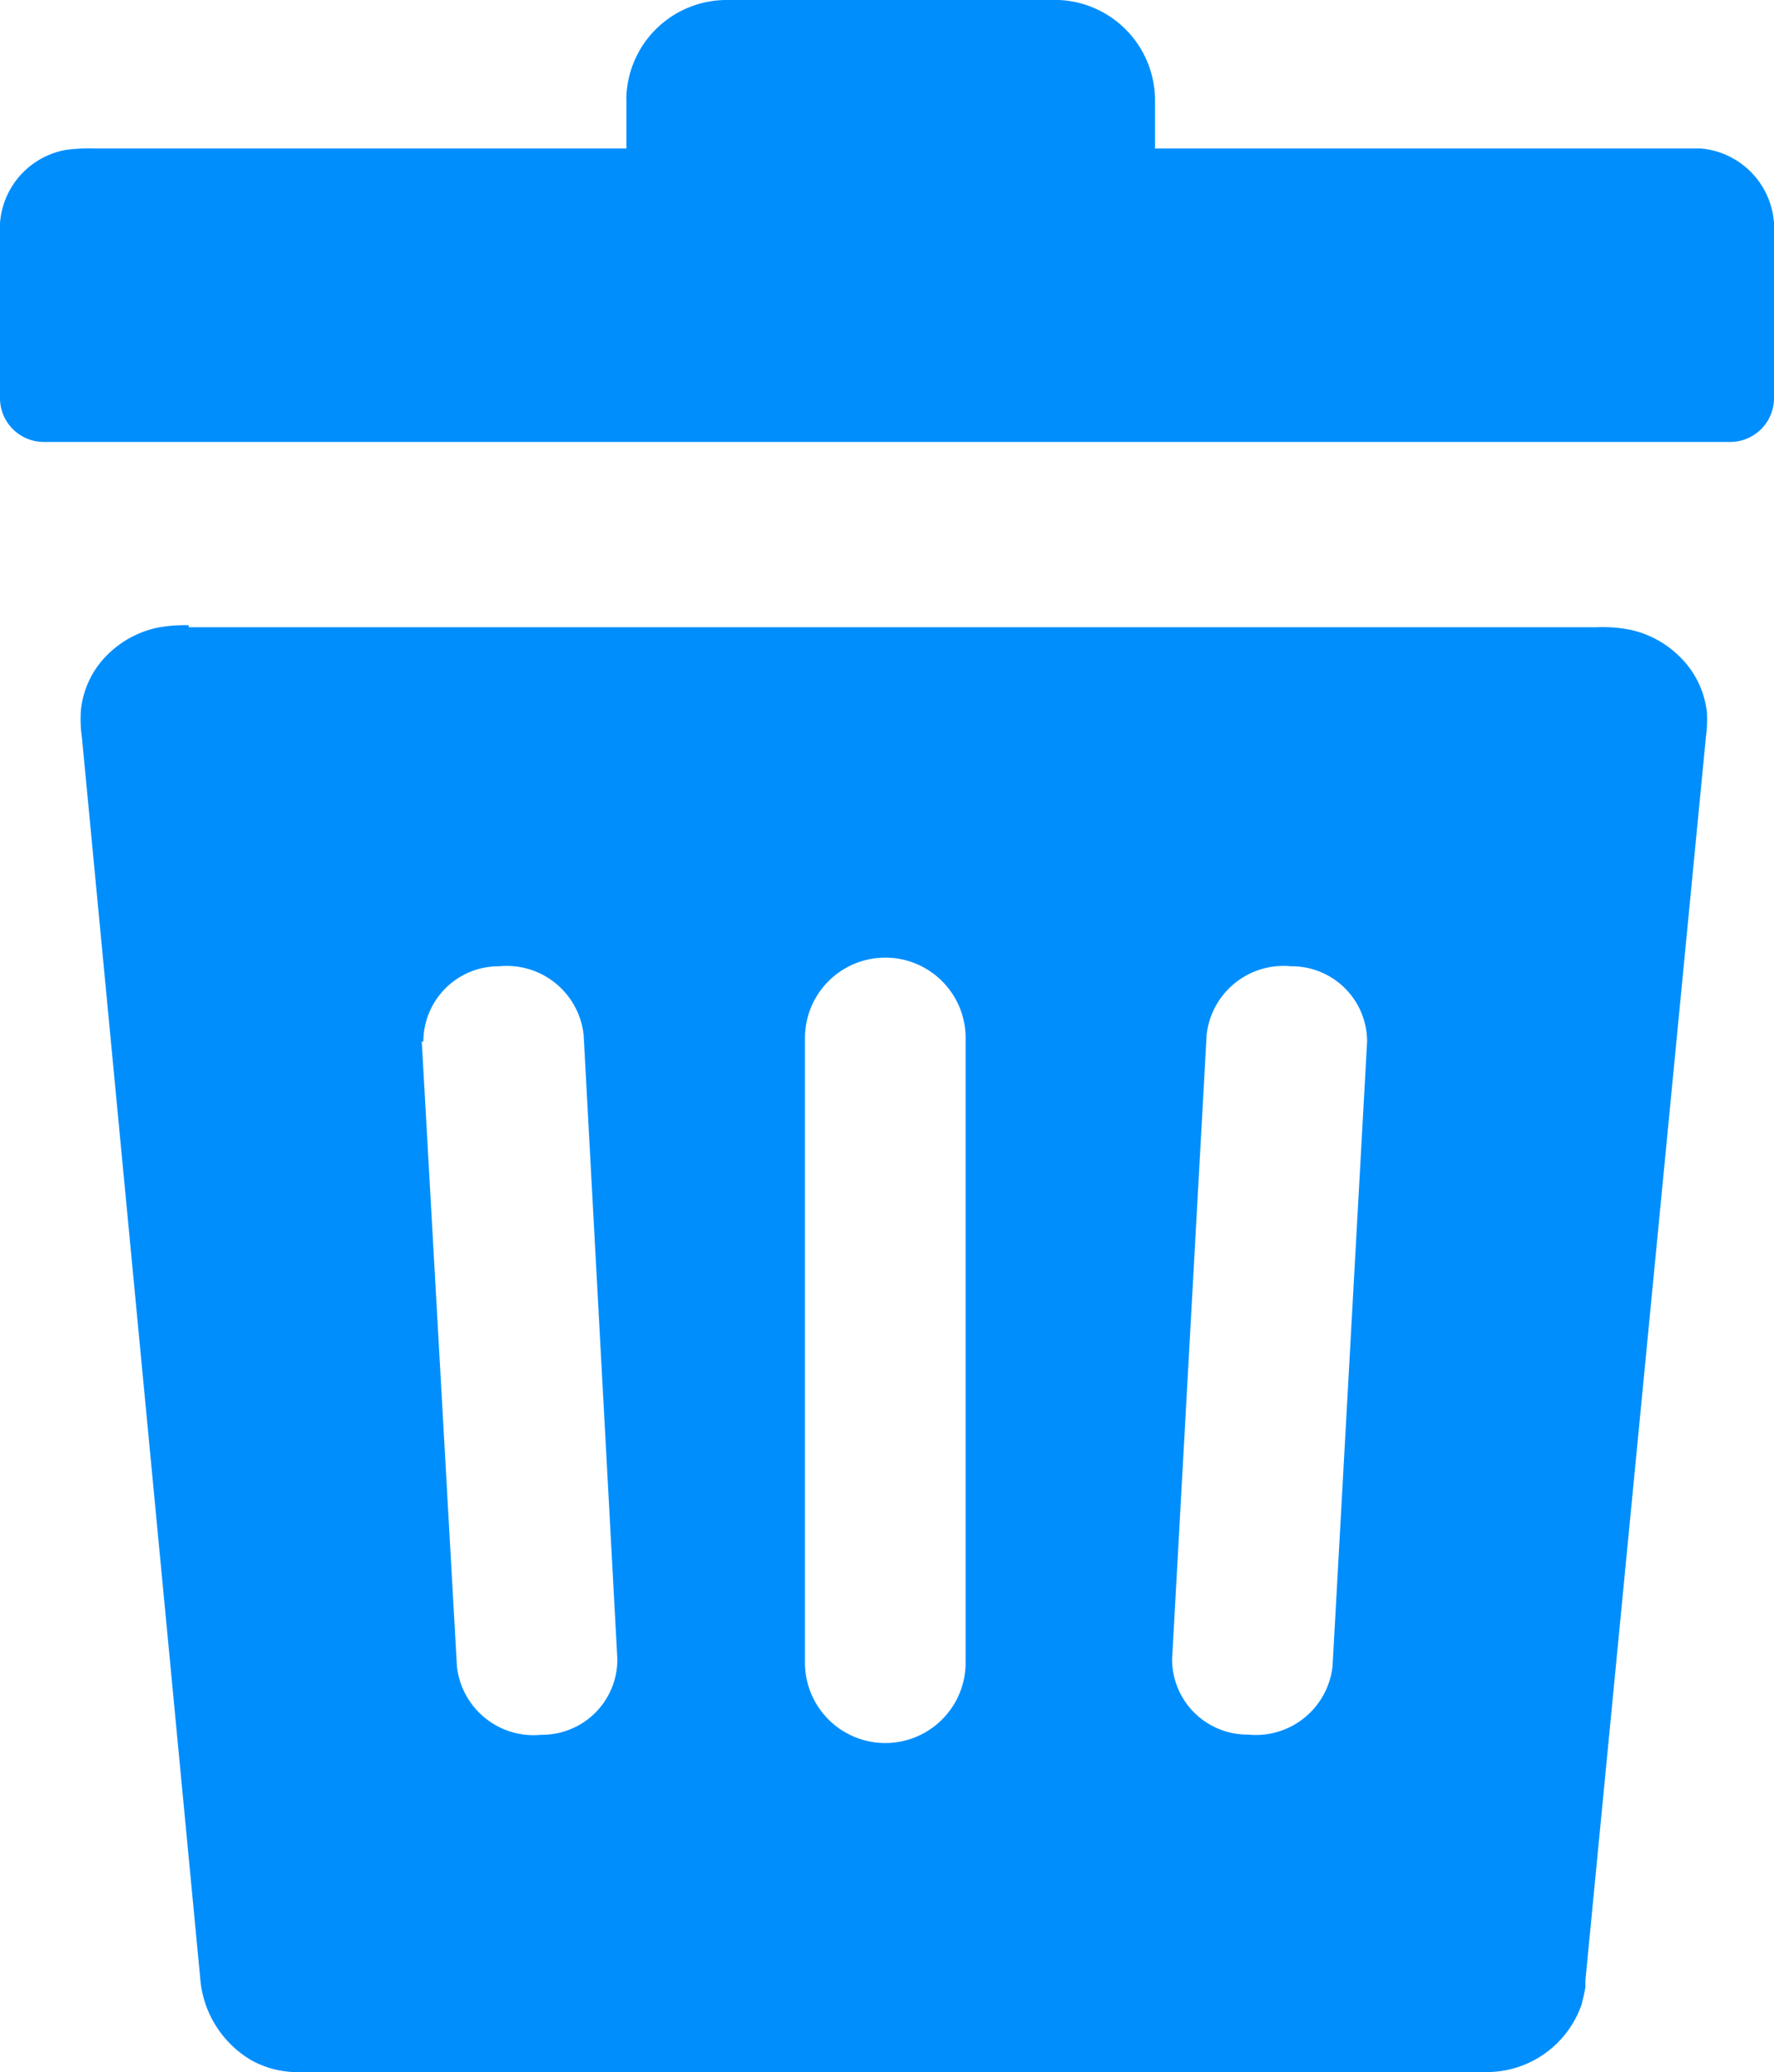 <svg xmlns="http://www.w3.org/2000/svg" width="8.833" height="10.31" viewBox="0 0 8.833 10.31">
  <path id="delete-icon" d="M.931,3.121H7.943a.706.706,0,0,1,.168.013.5.5,0,0,1,.242.131.456.456,0,0,1,.138.281.643.643,0,0,1-.005.121l-.6,6.186h0v.034h0a.593.593,0,0,1-.017.076h0v.005h0a.5.5,0,0,1-.459.342H1.448a.518.518,0,0,1-.1-.016.518.518,0,0,1-.1-.04h0a.519.519,0,0,1-.259-.41L.4,3.671a.646.646,0,0,1-.005-.139A.451.451,0,0,1,.53,3.255a.5.5,0,0,1,.252-.133.751.751,0,0,1,.15-.011ZM.467.739H3.111V.5h0a.2.2,0,0,1,0-.023A.5.5,0,0,1,3.258.145h0A.5.5,0,0,1,3.612,0H5.264a.5.5,0,0,1,.479.5h0V.739h2.72a.4.4,0,0,1,.362.372v.87a.218.218,0,0,1-.218.218H.21a.218.218,0,0,1-.218-.215V1.136h0a.131.131,0,0,1,0-.026h0A.4.4,0,0,1,.319.746.873.873,0,0,1,.467.739ZM4,5.165a.4.4,0,0,1,.8,0V8.273a.4.4,0,0,1-.8,0ZM6,5.149a.385.385,0,0,1,.42-.341.375.375,0,0,1,.379.375L6.627,8.29a.384.384,0,0,1-.42.341.375.375,0,0,1-.379-.375L6,5.149Zm-3.9.034a.375.375,0,0,1,.378-.375.385.385,0,0,1,.42.341l.168,3.108a.375.375,0,0,1-.379.375.384.384,0,0,1-.42-.341L2.092,5.182Z" transform="translate(0.008)" fill="#008efd" fill-rule="evenodd"/>
</svg>
